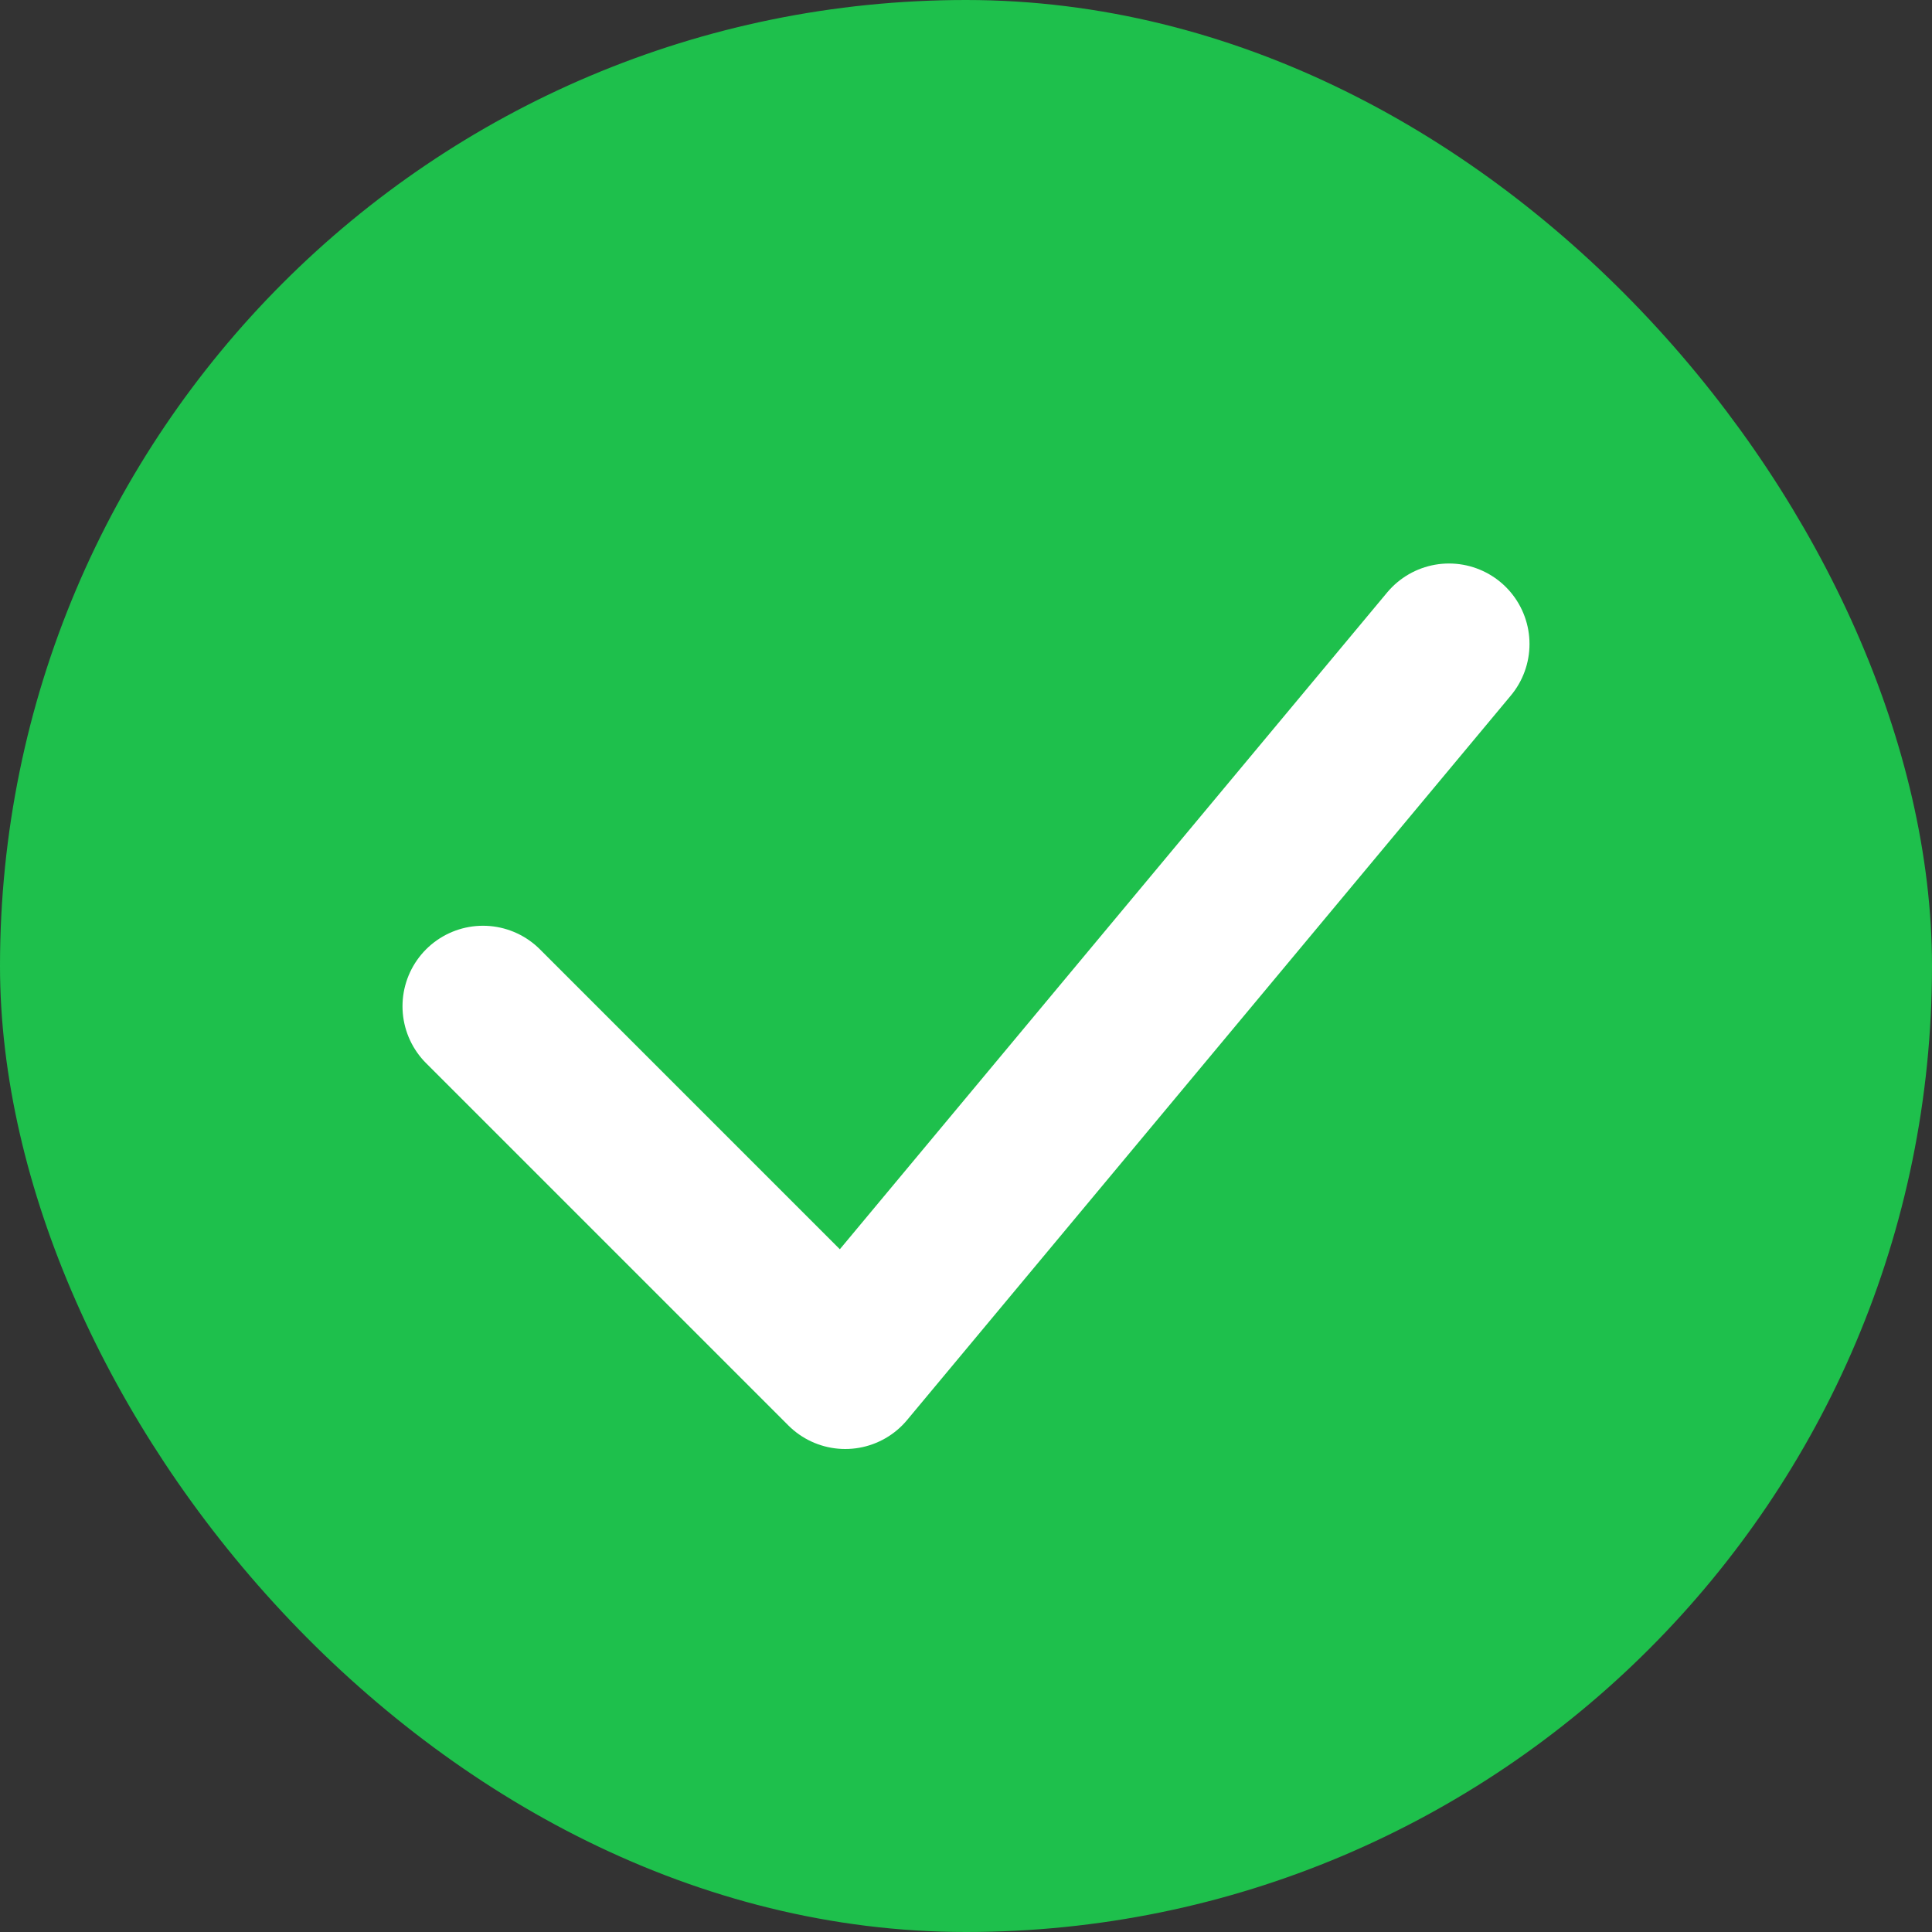 <svg width="24" height="24" viewBox="0 0 24 24" fill="none" xmlns="http://www.w3.org/2000/svg">
<rect x="0" y="0" width="24" height="24" fill="#333333" stroke="none"/>
<rect x="0.5" y="0.5" width="23" height="23" rx="11.5" fill="#1EC04C" stroke="#1EC04C"/>
<path d="M6 12.5L10.5 17L18 8" stroke="white" stroke-width="2" stroke-linecap="round" stroke-linejoin="round"/>
</svg>

